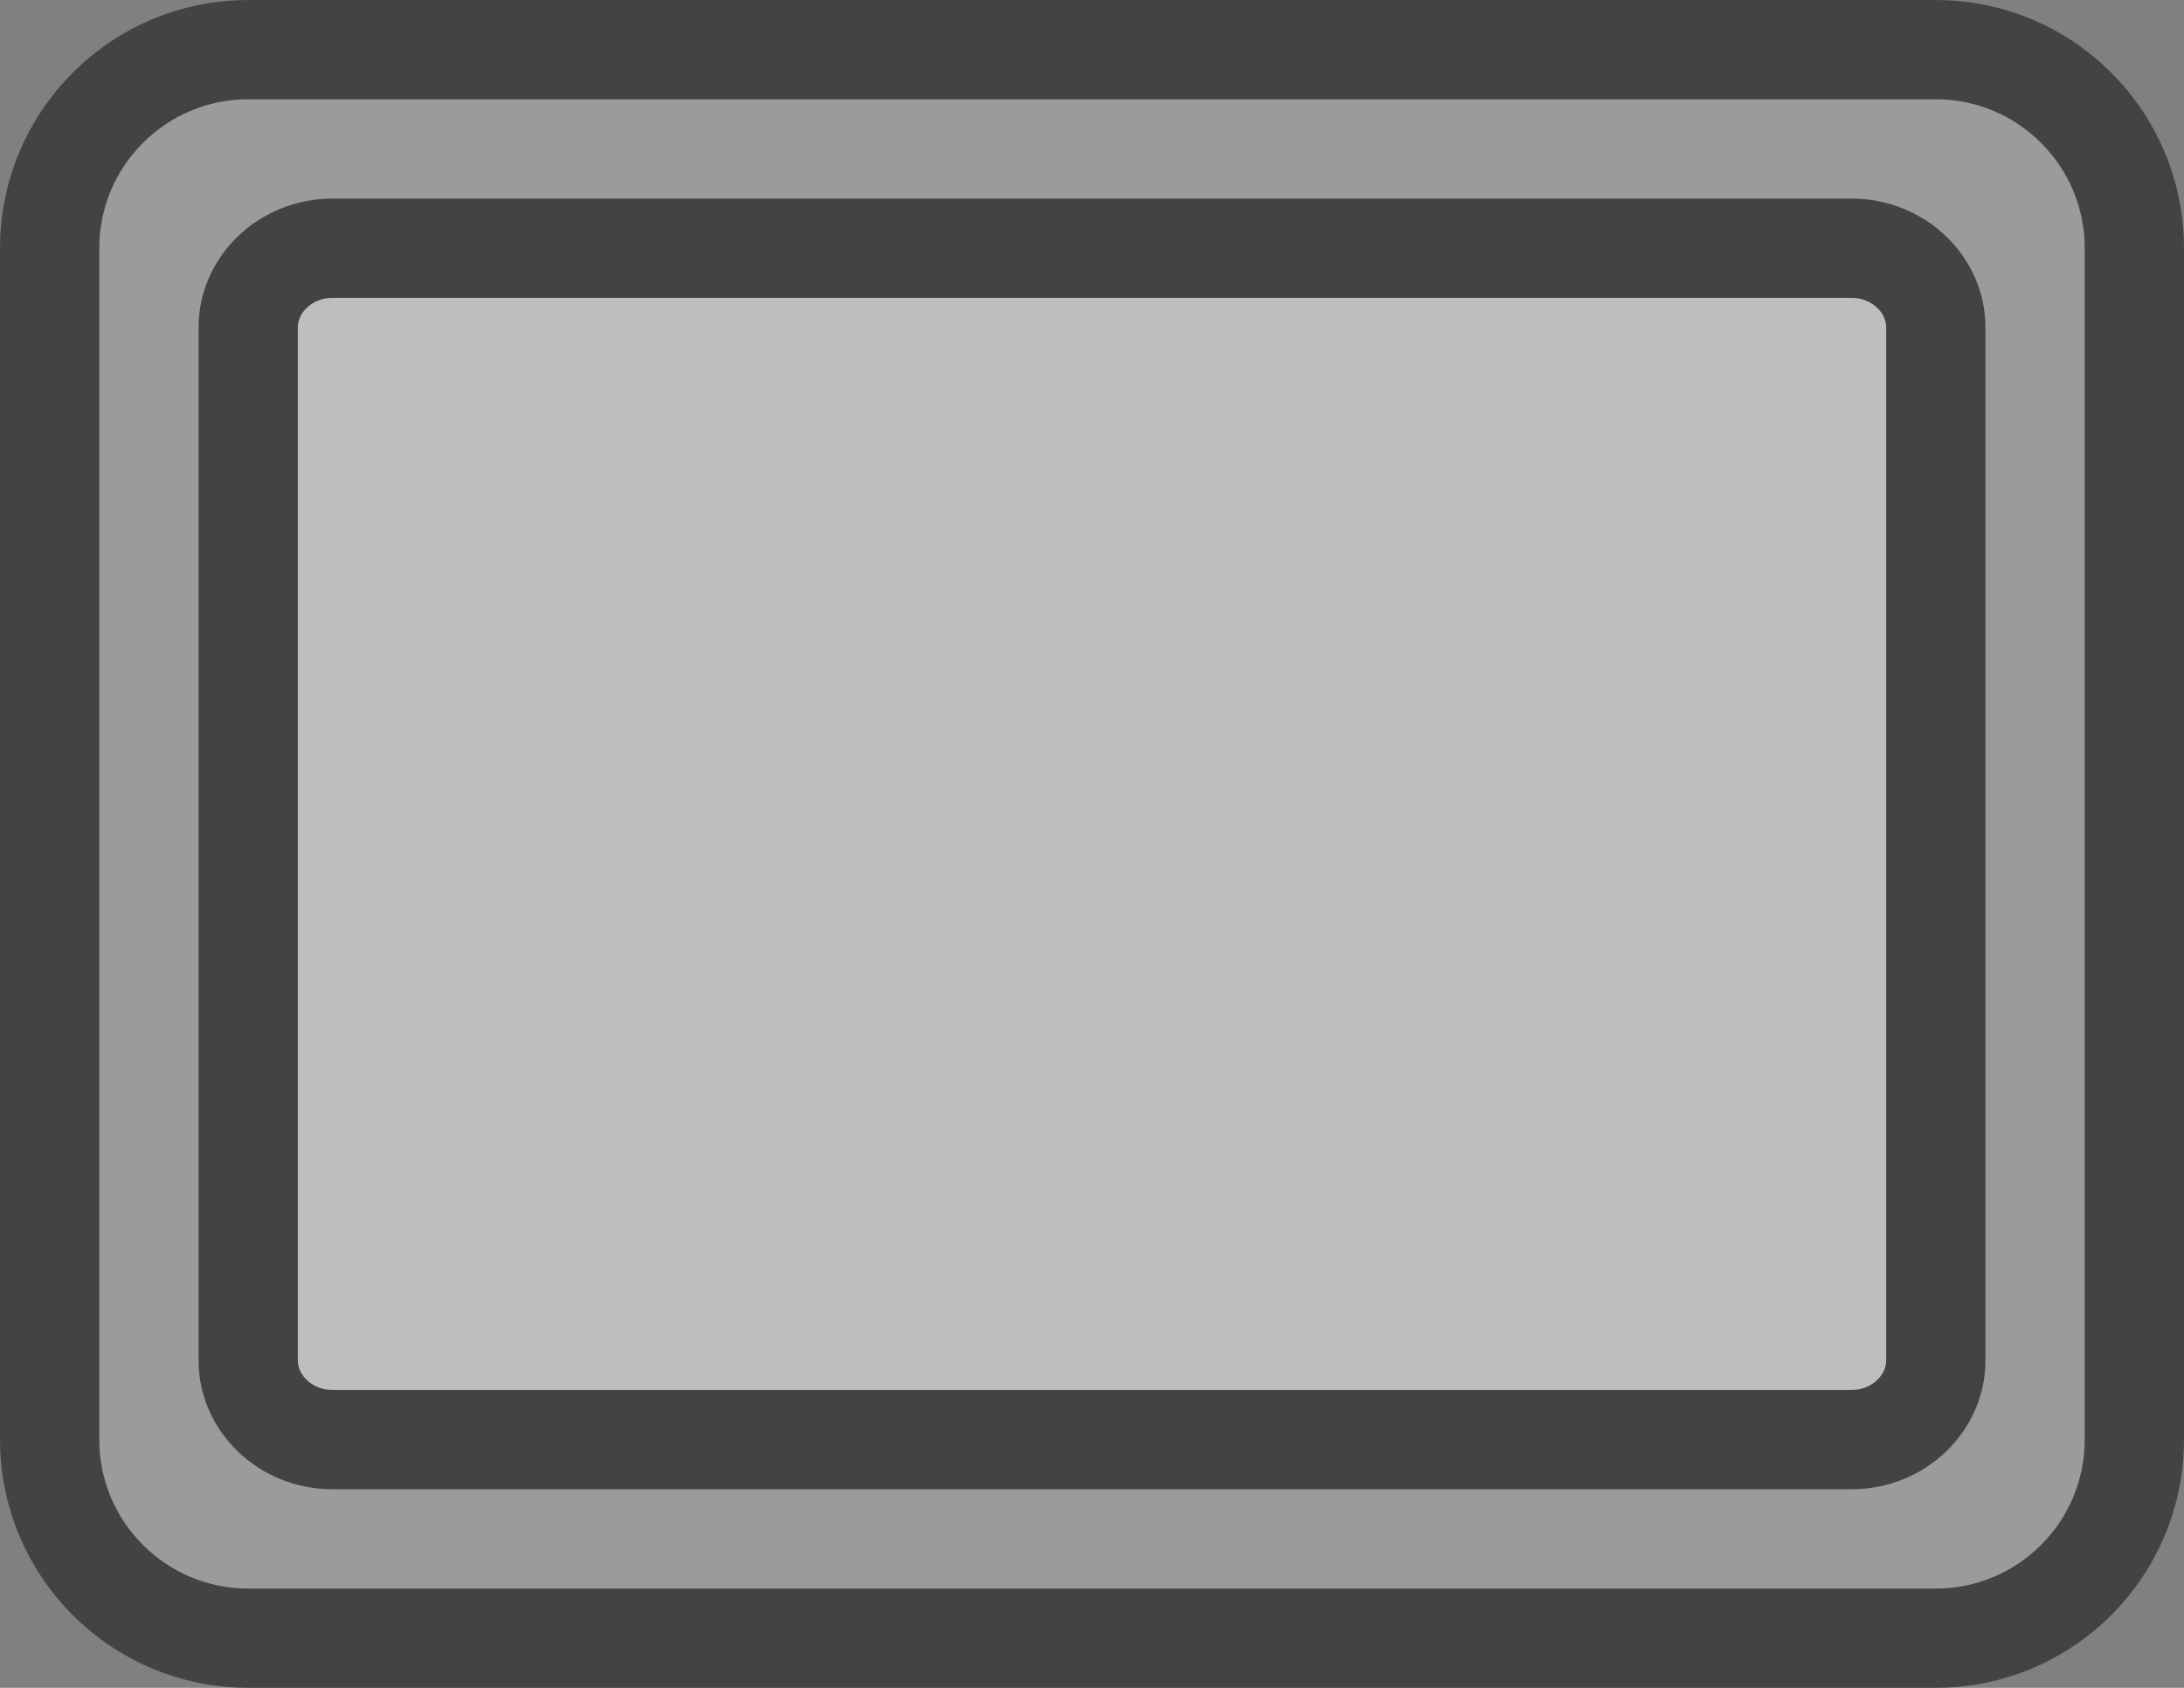 <?xml version="1.0" encoding="UTF-8" standalone="no"?>
<svg
   xmlns:dc="http://purl.org/dc/elements/1.1/"
   xmlns:cc="http://creativecommons.org/ns#"
   xmlns:rdf="http://www.w3.org/1999/02/22-rdf-syntax-ns#"
   xmlns:svg="http://www.w3.org/2000/svg"
   xmlns="http://www.w3.org/2000/svg"
   width="100%"
   height="100%"
   viewBox="0 0 22 17"
   version="1.1"
   xml:space="preserve"
   style="fill-rule:evenodd;clip-rule:evenodd;stroke-linecap:round;stroke-linejoin:round;stroke-miterlimit:1.5;"
   id="svg10"><rect x="0" y="0" width="22" height="17" fill="#808080" stroke="none"/><defs
     id="defs14" /><rect
     x="2"
     y="2"
     width="18"
     height="13"
     style="fill-opacity:0.492;fill:#ffffff"
     id="rect2" /><g
     id="g8"><path
       d="M19.5,1c0.828,0 1.5,0.672 1.5,1.5l0,12c0,0.828 -0.672,1.5 -1.5,1.5l-17,0c-0.828,0 -1.5,-0.672 -1.5,-1.5l0,-12c0,-0.828 0.672,-1.5 1.5,-1.5l17,0Zm-0.85,1l-15.3,0c-0.745,0 -1.35,0.583 -1.35,1.3l0,10.4c0,0.717 0.605,1.3 1.35,1.3l15.3,0c0.745,0 1.35,-0.583 1.35,-1.3l0,-10.4c0,-0.717 -0.605,-1.3 -1.35,-1.3l0,0Z"
       style="fill:none;stroke:#434343;stroke-width:2px;"
       id="path4" /><path
       d="M19.5,1c0.828,0 1.5,0.672 1.5,1.5l0,12c0,0.828 -0.672,1.5 -1.5,1.5l-17,0c-0.828,0 -1.5,-0.672 -1.5,-1.5l0,-12c0,-0.828 0.672,-1.5 1.5,-1.5l17,0Zm-0.85,1l-15.3,0c-0.745,0 -1.35,0.583 -1.35,1.3l0,10.4c0,0.717 0.605,1.3 1.35,1.3l15.3,0c0.745,0 1.35,-0.583 1.35,-1.3l0,-10.4c0,-0.717 -0.605,-1.3 -1.35,-1.3l0,0Z"
       style="fill:#9b9b9b;"
       id="path6" /></g></svg>